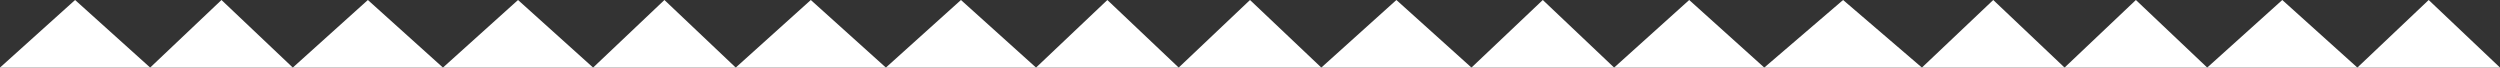 <svg xmlns="http://www.w3.org/2000/svg" width="333" height="9" viewBox="0 0 333 9"><rect x="0" y="0" width="333" height="9" fill="#333333" stroke="none"/><path d="M10,0,20,9H0Z" transform="translate(294)" fill="#fff"/><path d="M9.5,0,19,9H0Z" transform="translate(314)" fill="#fff"/><path d="M9.5,0,19,9H0Z" transform="translate(275)" fill="#fff"/><path d="M10.5,0,21,9H0Z" transform="translate(235)" fill="#fff"/><path d="M9.5,0,19,9H0Z" transform="translate(256)" fill="#fff"/><path d="M10,0,20,9H0Z" transform="translate(215)" fill="#fff"/><path d="M10,0,20,9H0Z" transform="translate(176)" fill="#fff"/><path d="M9.5,0,19,9H0Z" transform="translate(196)" fill="#fff"/><path d="M9.5,0,19,9H0Z" transform="translate(157)" fill="#fff"/><path d="M10,0,20,9H0Z" transform="translate(118)" fill="#fff"/><path d="M9.5,0,19,9H0Z" transform="translate(138)" fill="#fff"/><path d="M10,0,20,9H0Z" transform="translate(98)" fill="#fff"/><path d="M10,0,20,9H0Z" transform="translate(59)" fill="#fff"/><path d="M9.5,0,19,9H0Z" transform="translate(79)" fill="#fff"/><path d="M10,0,20,9H0Z" transform="translate(39)" fill="#fff"/><path d="M10,0,20,9H0Z" fill="#fff"/><path d="M9.5,0,19,9H0Z" transform="translate(20)" fill="#fff"/></svg>
